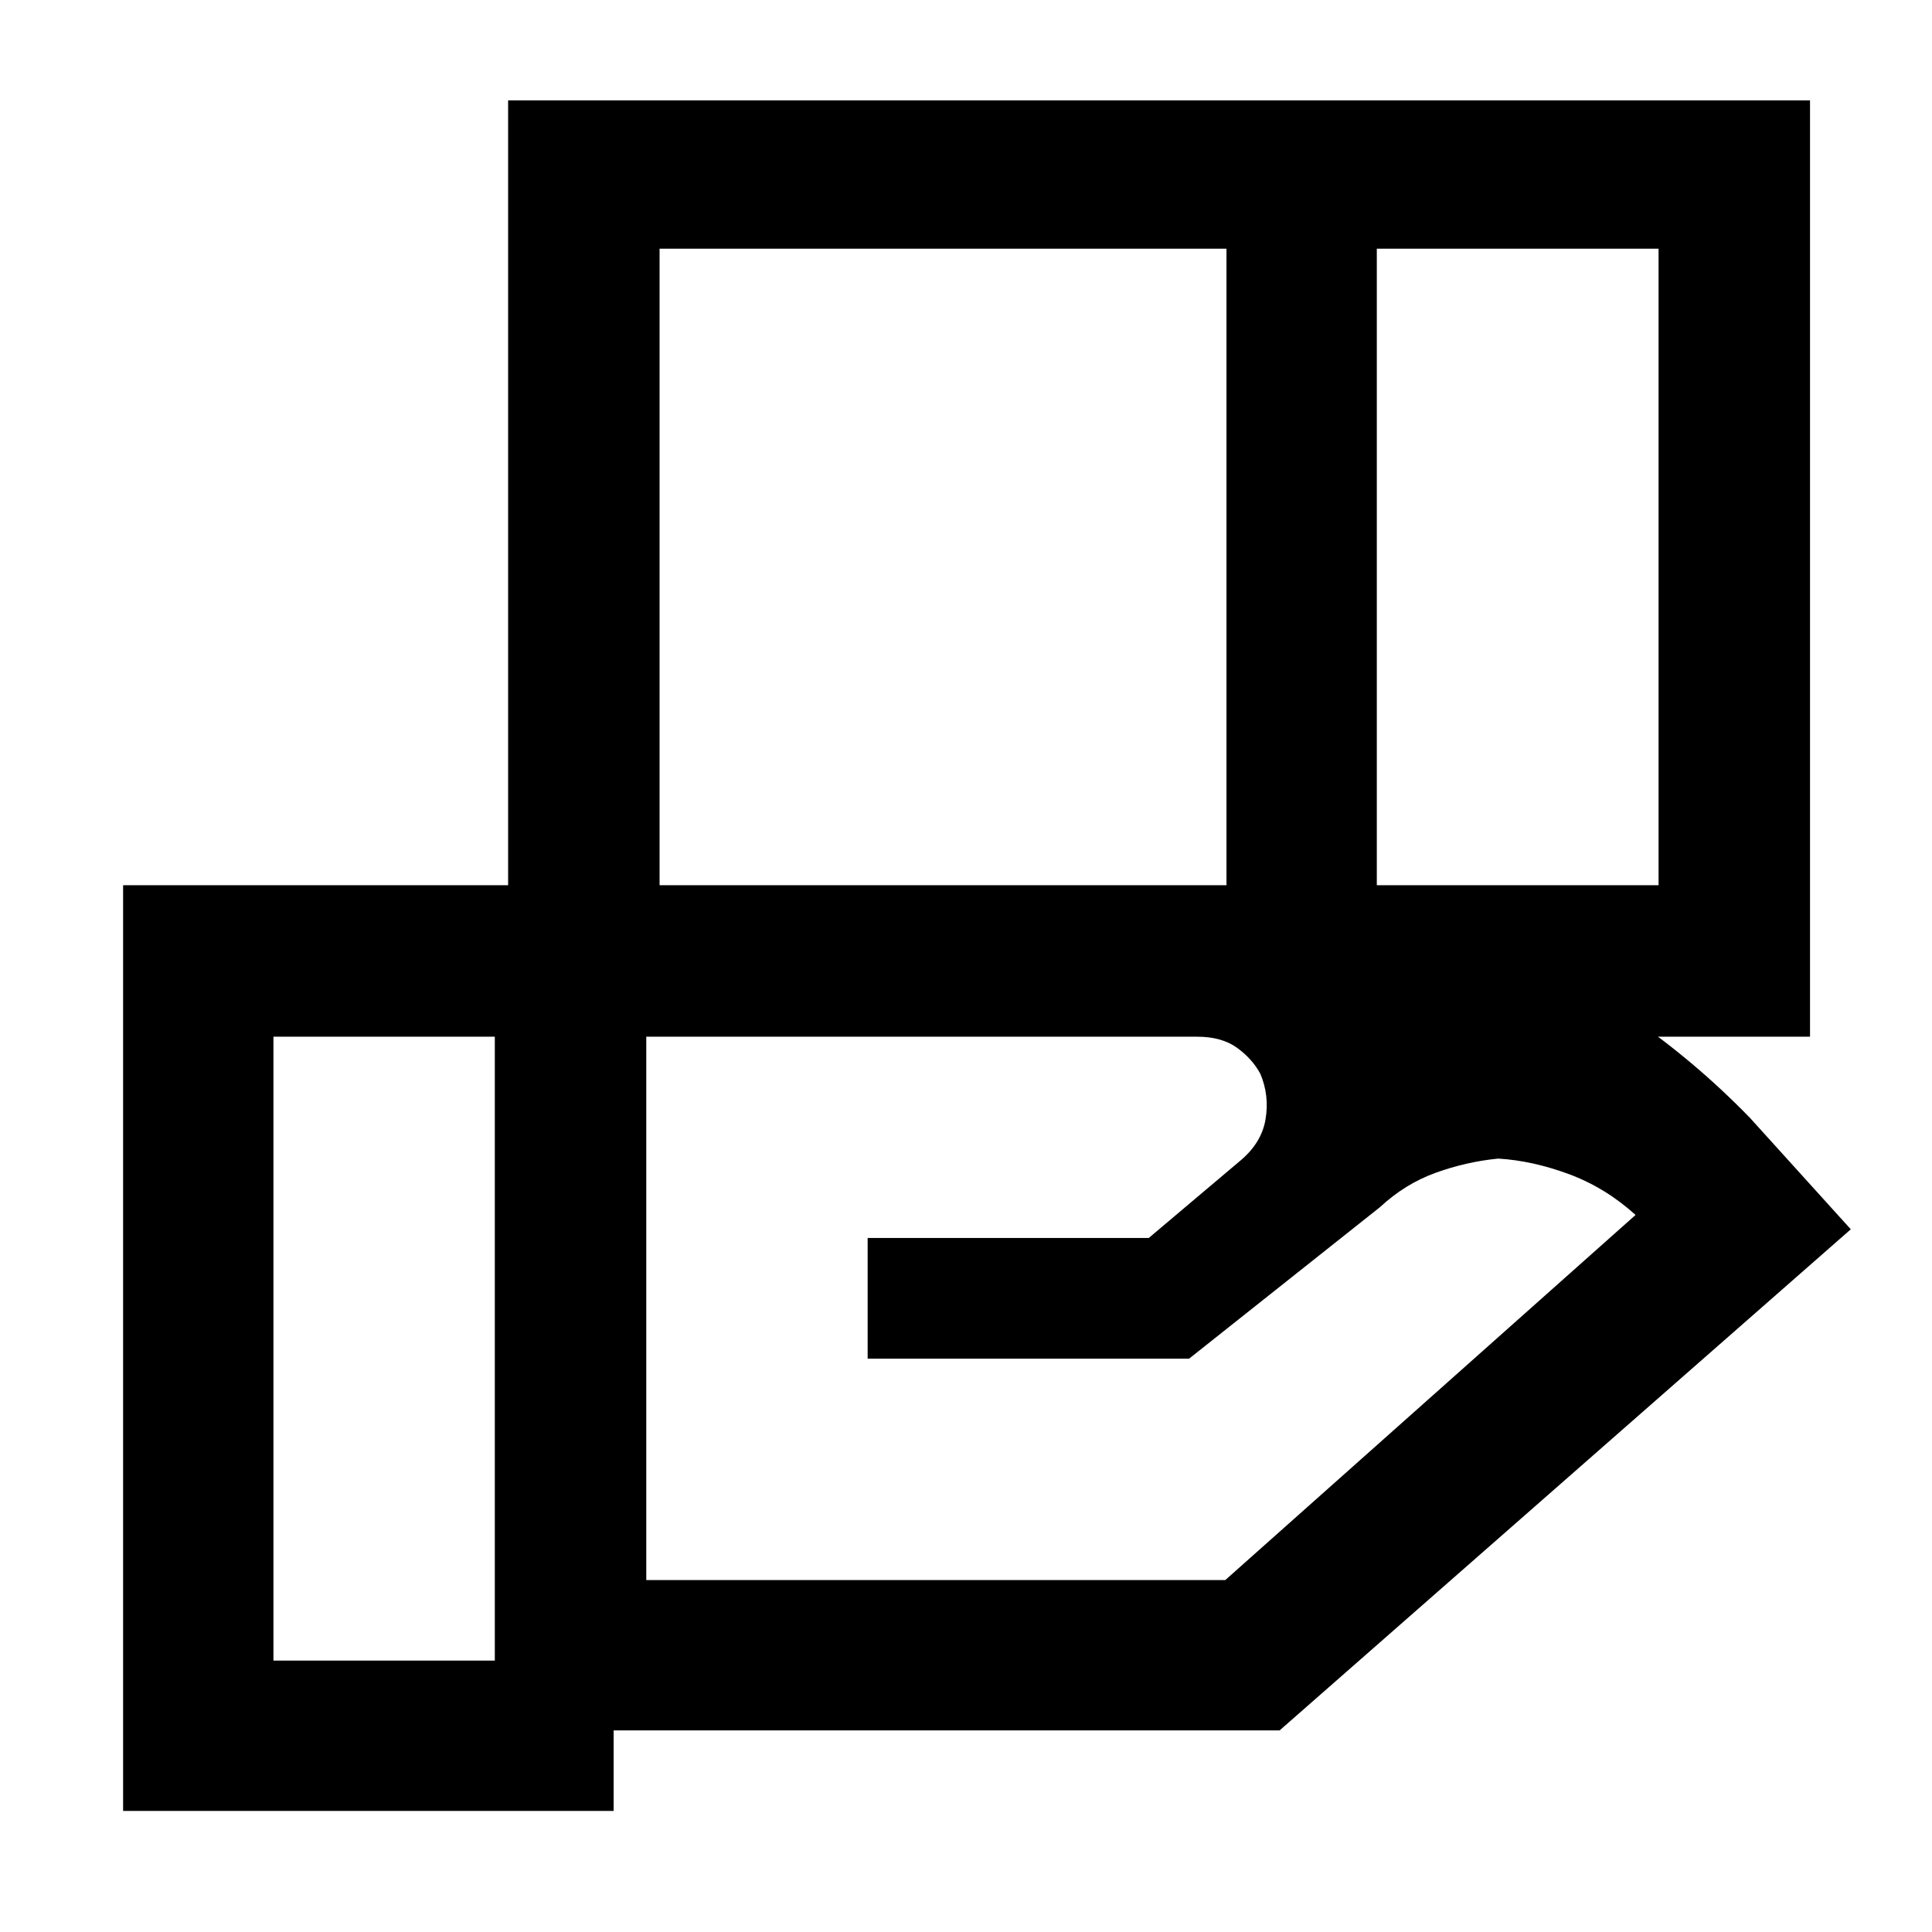 <svg xmlns="http://www.w3.org/2000/svg" height="48" viewBox="0 -960 960 960" width="48"><path d="M609.43-836.44H327.74v316.31h281.69v-316.31Zm214.7 0h-140v316.31h140v-316.31Zm-229.3 391.57h-273.7v270h287.7L812.7-356.3q-15-13.57-33.13-20.29-18.14-6.71-35.14-7.71-15.86 1.56-31.08 7.06-15.22 5.5-27.65 17.07l-94.87 75.3h-159.7v-60h139.7l45-38q11-9 13-20.89t-2.57-22.67q-4-7.44-11.6-12.94-7.61-5.5-19.83-5.5Zm-348.96 0h-110v310h110v-310Zm6.61 0v-465.26h646.91v465.26H252.48Zm52.43 384.7H61.17v-459.96h533.66q78.83 0 149.32 29.56 70.5 29.57 125.37 86l50.13 55.4-283.82 249H304.91v40Z"/></svg>